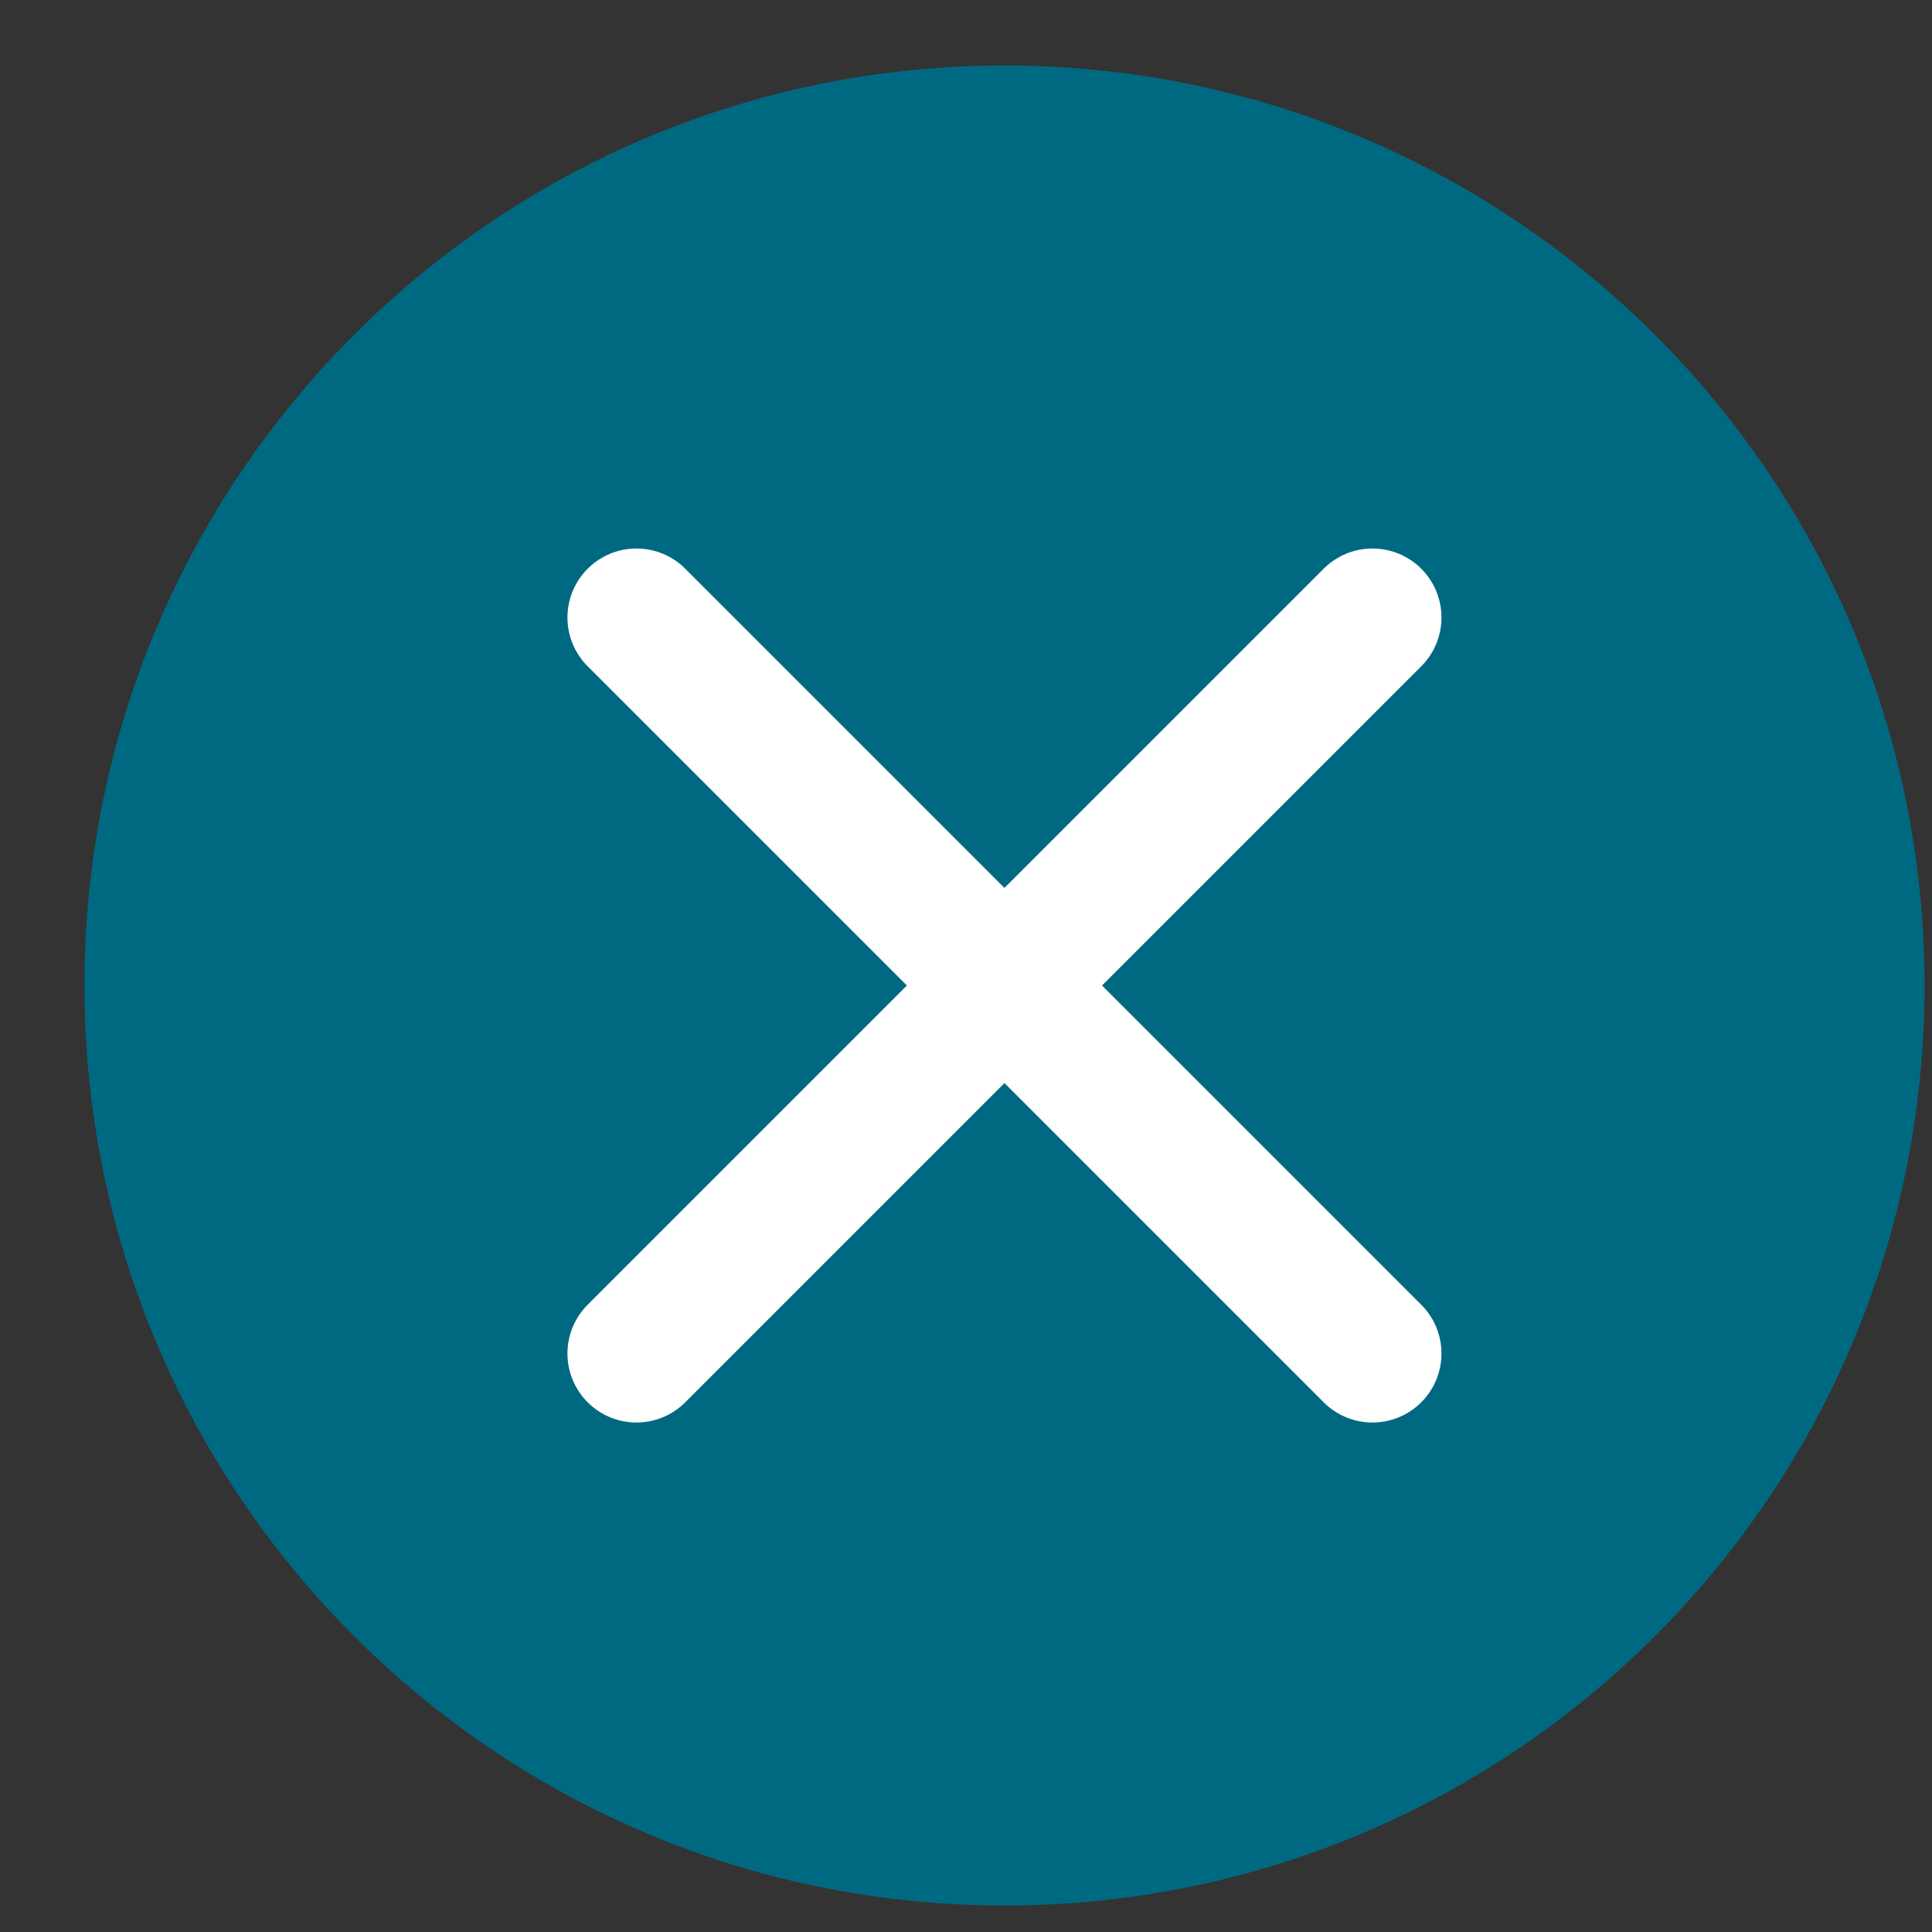 <svg width="21" height="21" viewBox="0 0 21 21" fill="none" xmlns="http://www.w3.org/2000/svg">
<rect x="0" y="0" width="21" height="21" fill="#333333" stroke="none"/>
<path d="M10.918 20.712C16.441 20.712 20.919 16.235 20.919 10.712C20.919 5.189 16.441 0.712 10.918 0.712C5.396 0.712 0.918 5.189 0.918 10.712C0.918 16.235 5.396 20.712 10.918 20.712Z" fill="#006982"/>
<path d="M6.918 6.712L14.918 14.712" stroke="white" stroke-width="1.5" stroke-linecap="round" stroke-linejoin="round"/>
<path d="M14.918 6.712L6.918 14.712" stroke="white" stroke-width="1.5" stroke-linecap="round" stroke-linejoin="round"/>
</svg>
